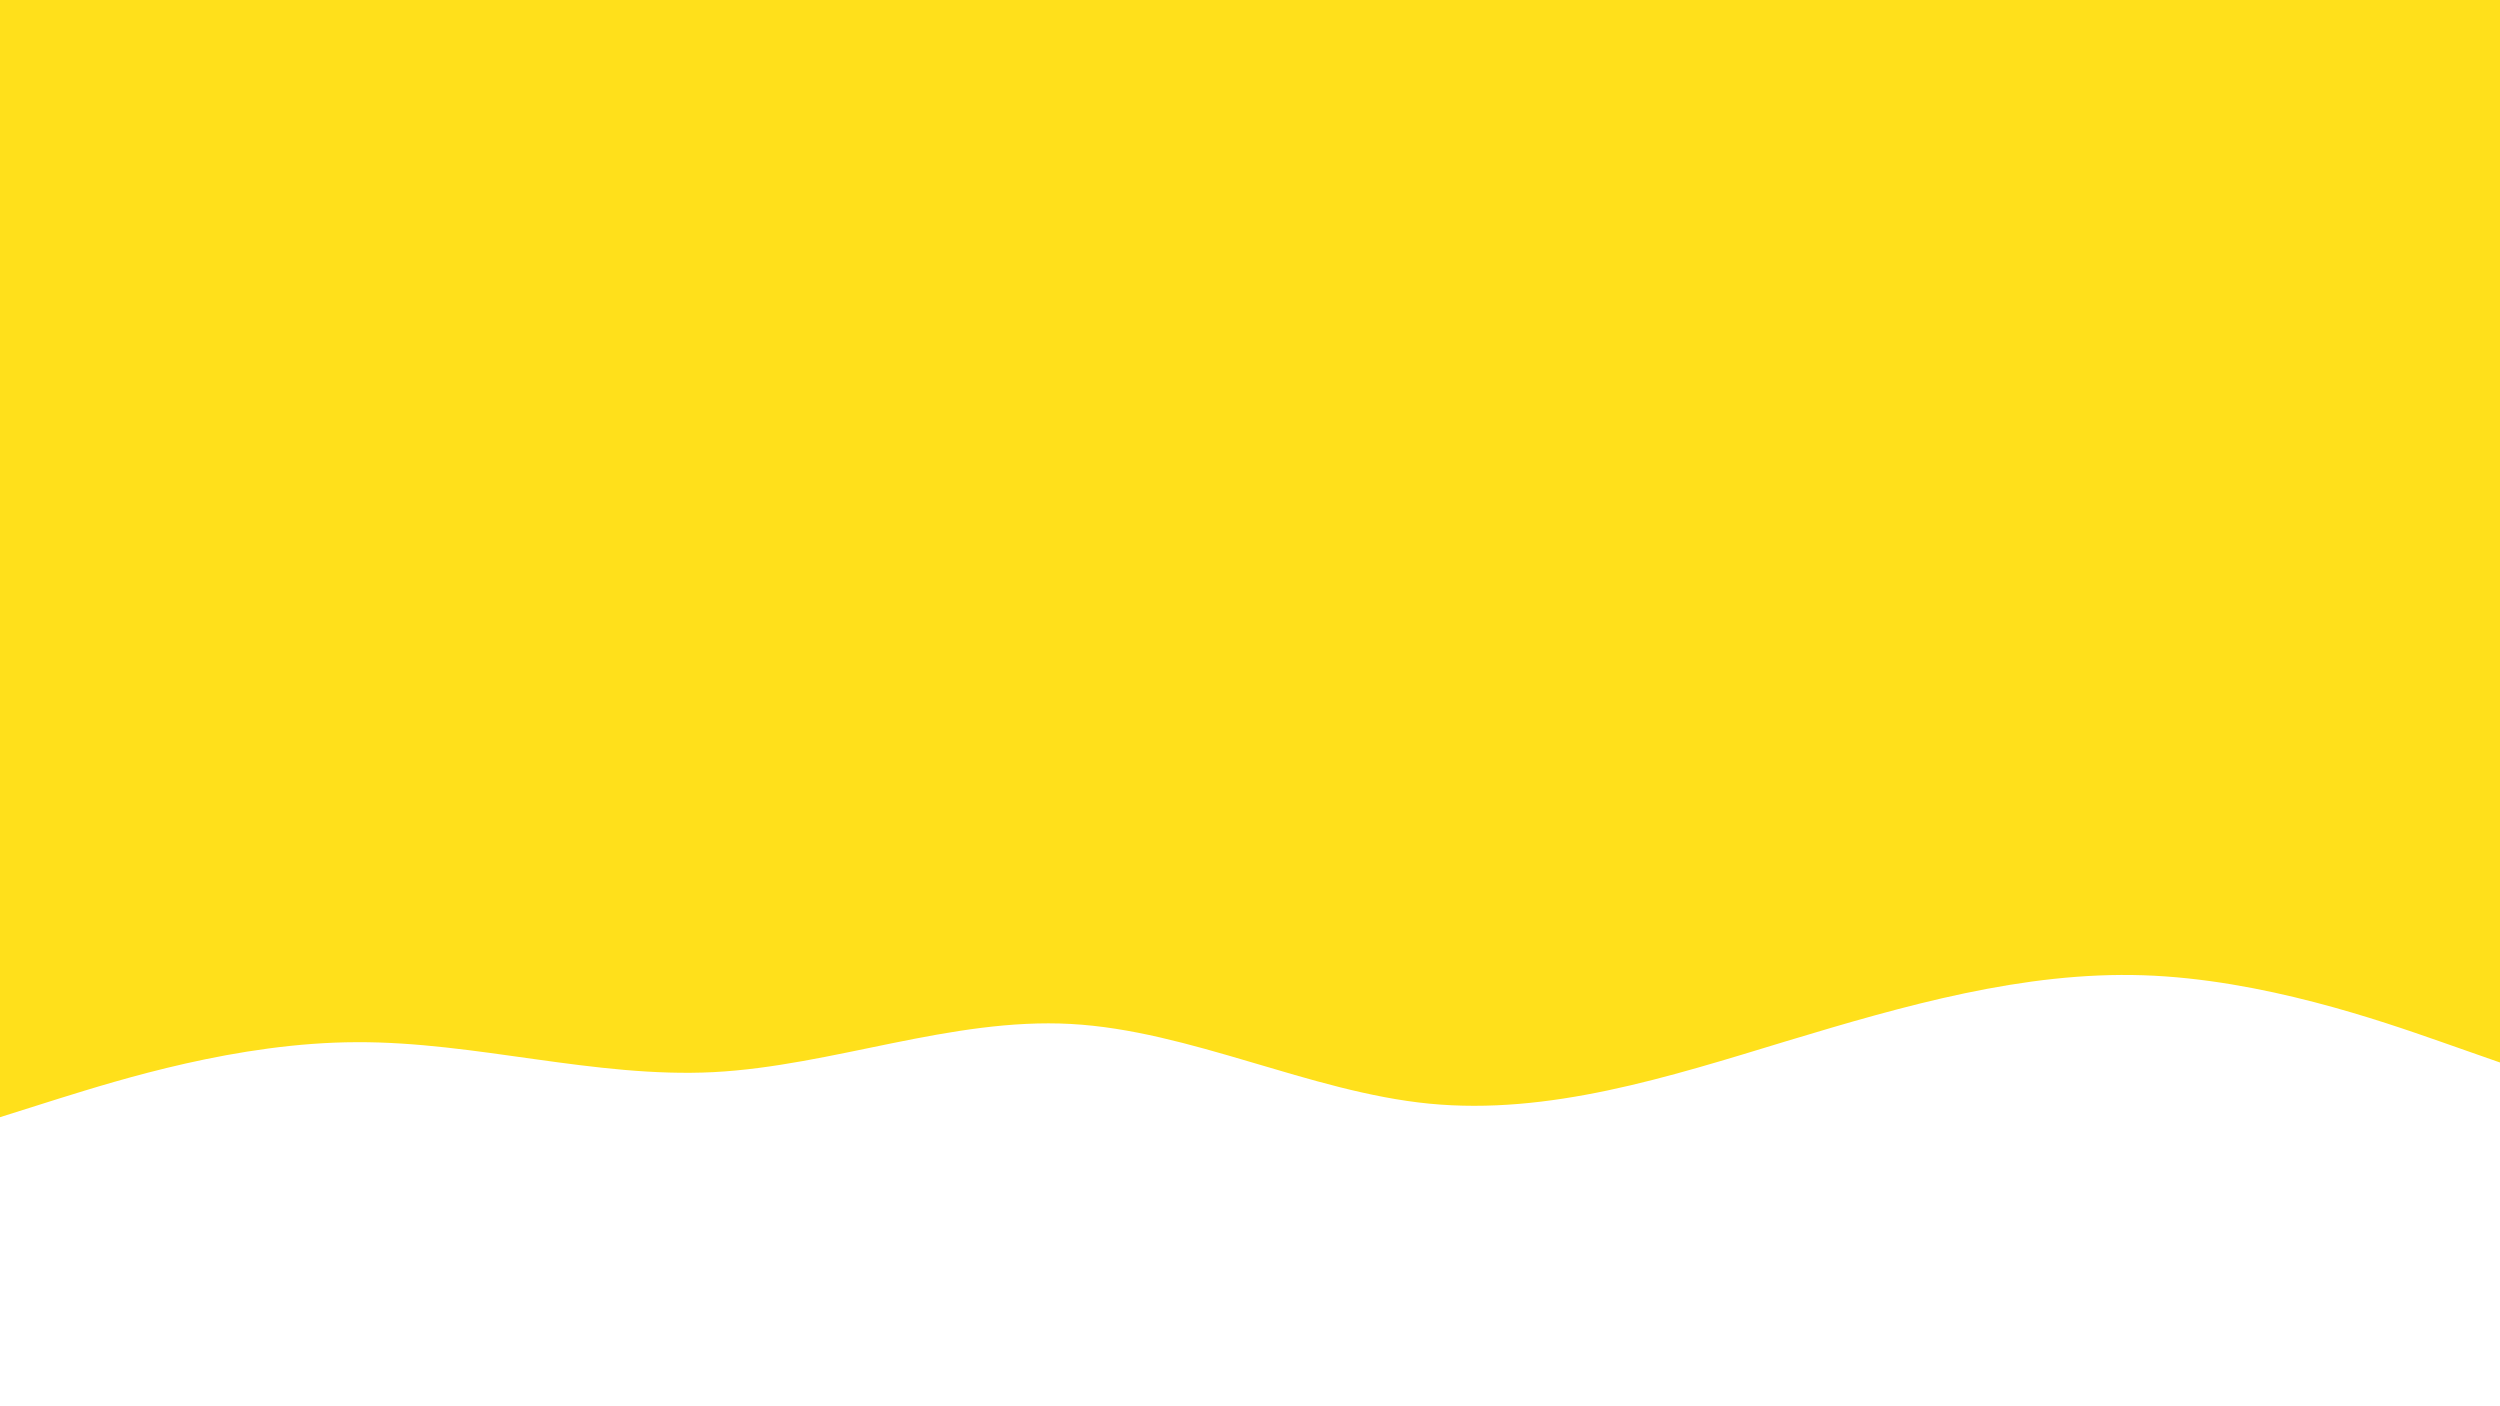 <svg id="visual" viewBox="0 0 960 540" width="960" height="540" xmlns="http://www.w3.org/2000/svg" xmlns:xlink="http://www.w3.org/1999/xlink" version="1.1"><rect x="0" y="0" width="960" height="540" fill="#ffe01b"></rect><path d="M0 429L22.8 421.8C45.7 414.7 91.3 400.3 137 400.2C182.7 400 228.3 414 274 411.7C319.7 409.3 365.3 390.7 411.2 393.2C457 395.7 503 419.3 548.8 423.8C594.7 428.3 640.3 413.7 686 399.8C731.7 386 777.3 373 823 374.5C868.7 376 914.3 392 937.2 400L960 408L960 541L937.2 541C914.3 541 868.7 541 823 541C777.3 541 731.7 541 686 541C640.3 541 594.7 541 548.8 541C503 541 457 541 411.2 541C365.3 541 319.7 541 274 541C228.3 541 182.7 541 137 541C91.3 541 45.7 541 22.8 541L0 541Z" fill="#ffffff" stroke-linecap="round" stroke-linejoin="miter"></path></svg>